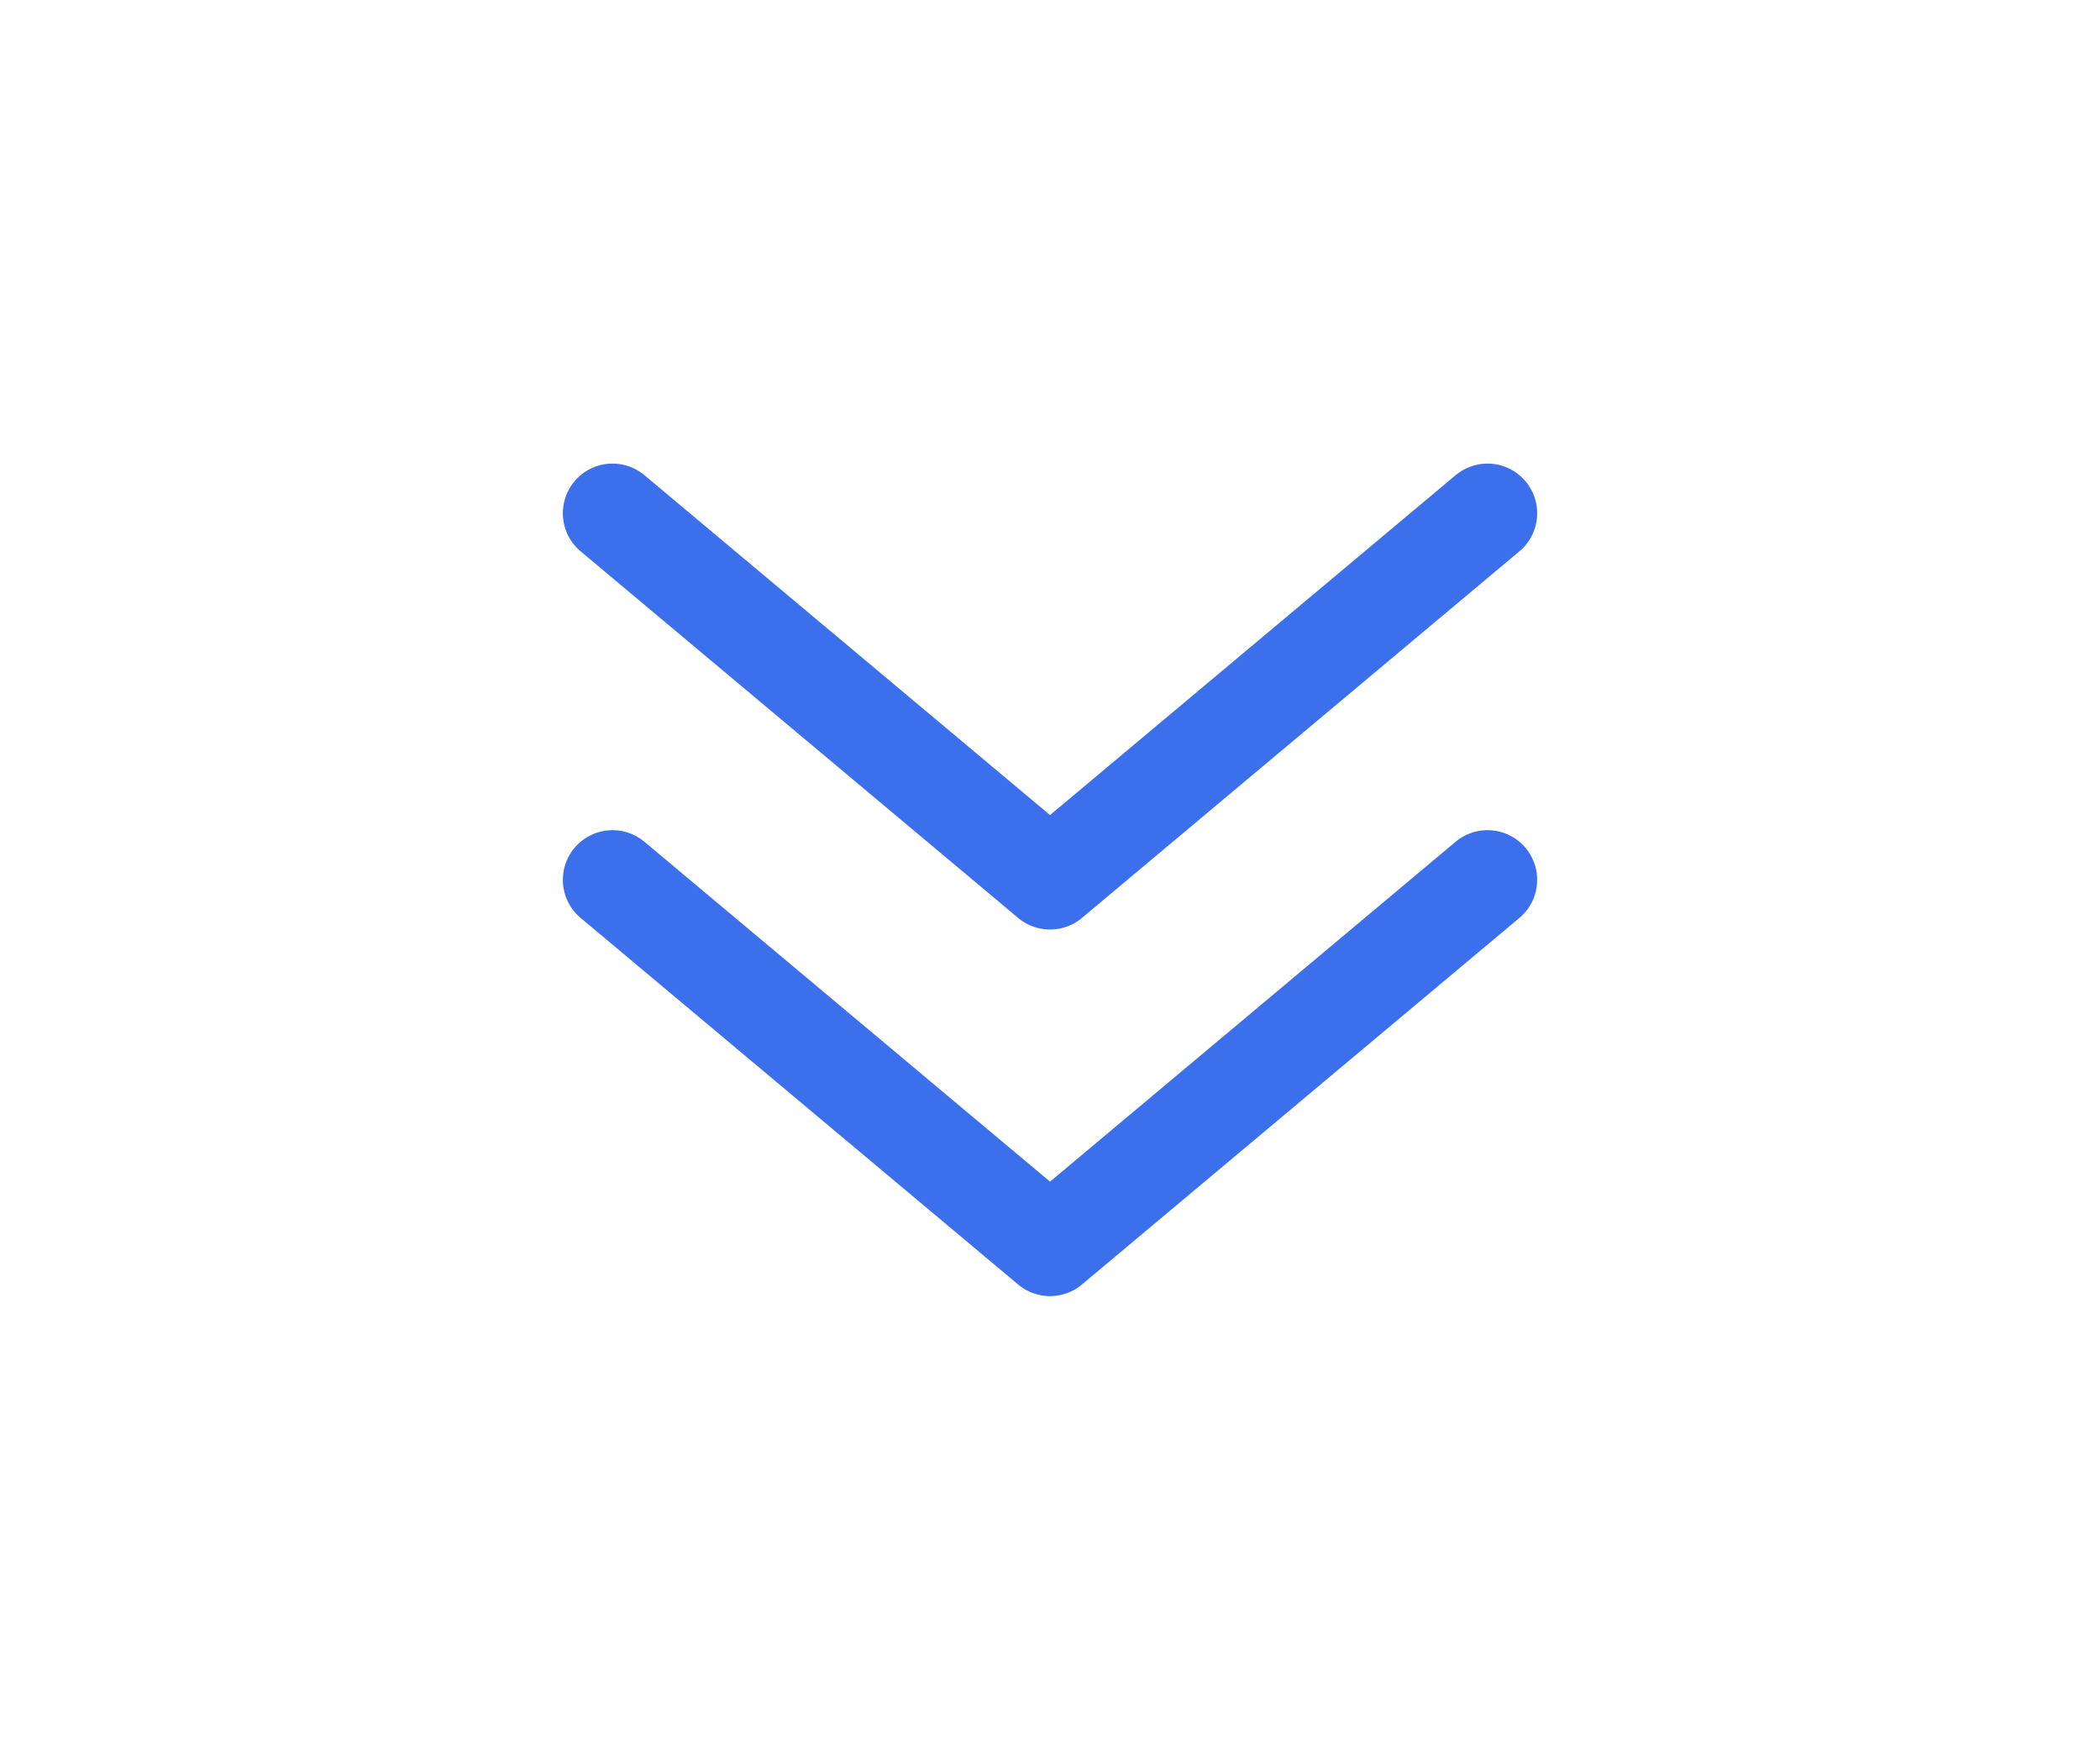 <svg width="74" height="62" viewBox="0 0 74 62" fill="none" xmlns="http://www.w3.org/2000/svg">
<path d="M21.584 31L37.001 43.917L52.417 31" stroke="#3B6FEC" stroke-width="3.5" stroke-linecap="round" stroke-linejoin="round"/>
<path d="M21.584 18.084L37.001 31.001L52.417 18.084" stroke="#3B6FEC" stroke-width="3.5" stroke-linecap="round" stroke-linejoin="round"/>
</svg>
